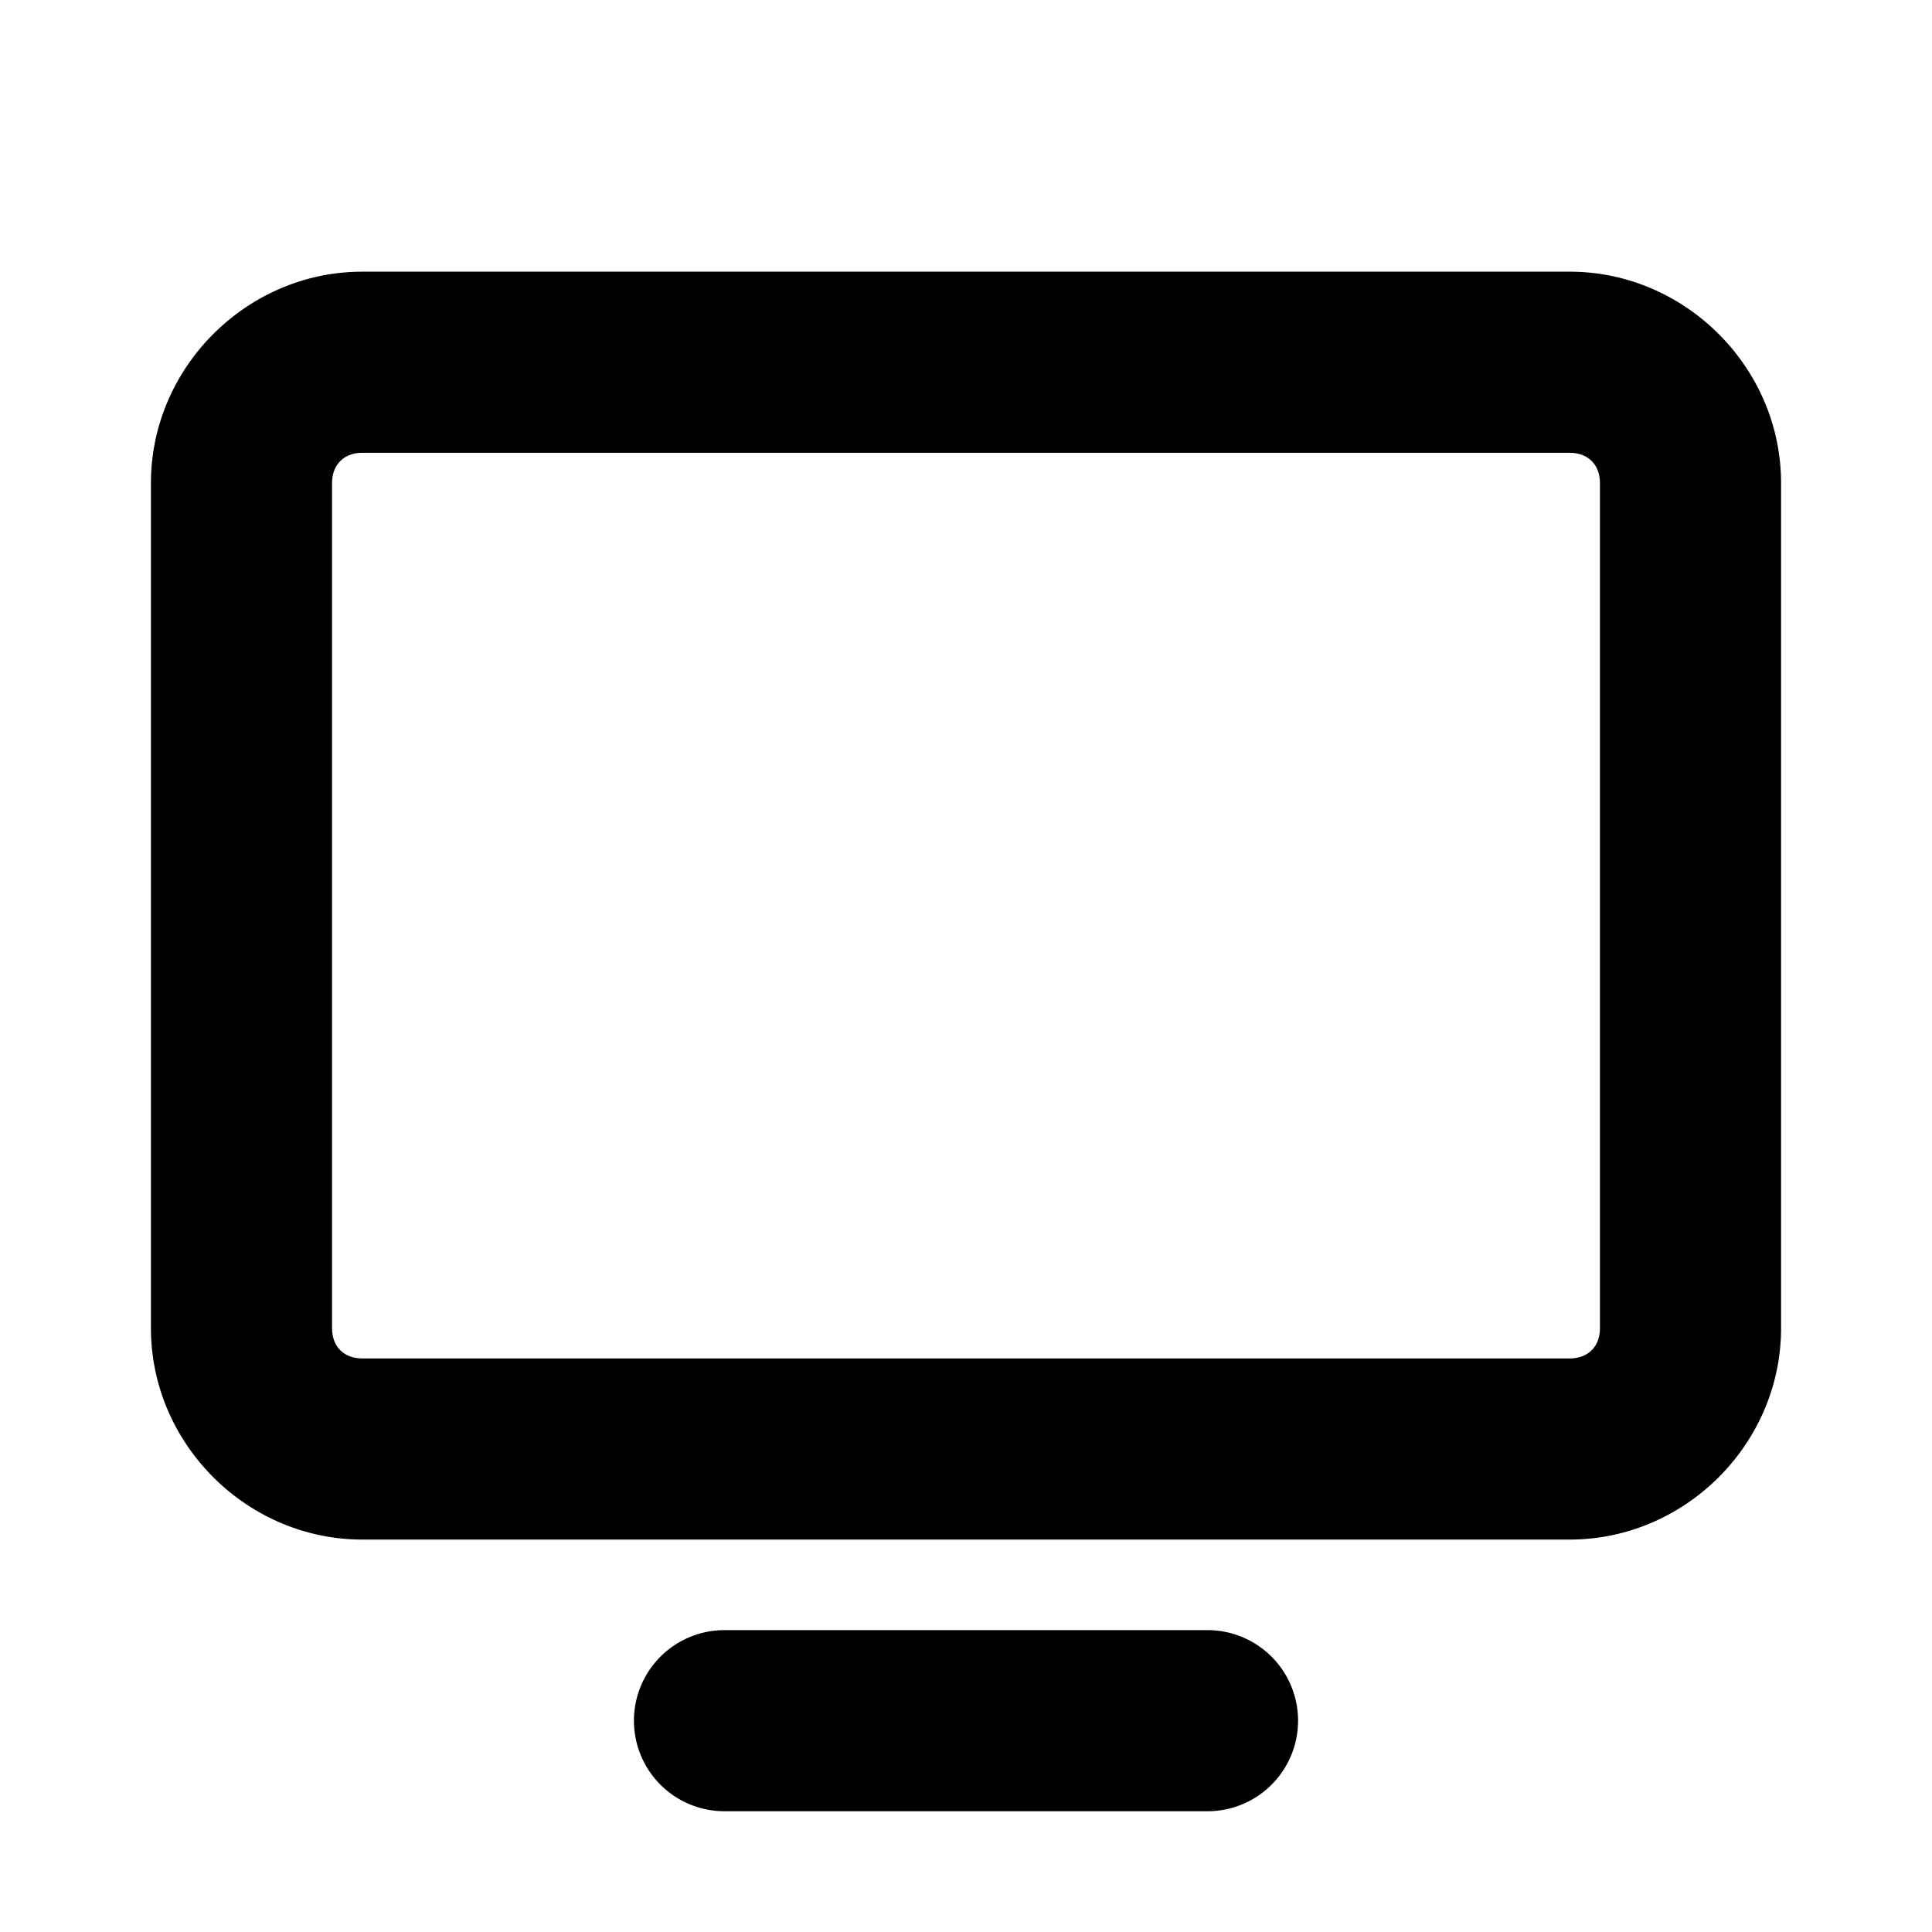 <svg xmlns="http://www.w3.org/2000/svg" viewBox="0 0 256 256"><path d="M48 36c-15.304 0-28 12.696-28 28v112c0 15.304 12.696 28 28 28h160c15.304 0 28-12.696 28-28V64c0-15.304-12.696-28-28-28Zm0 24h160c2.424 0 4 1.576 4 4v112c0 2.424-1.576 4-4 4H48c-2.424 0-4-1.576-4-4V64c0-2.424 1.576-4 4-4zm48 156a12 12 0 0 0-12 12 12 12 0 0 0 12 12h64a12 12 0 0 0 12-12 12 12 0 0 0-12-12z"/></svg>